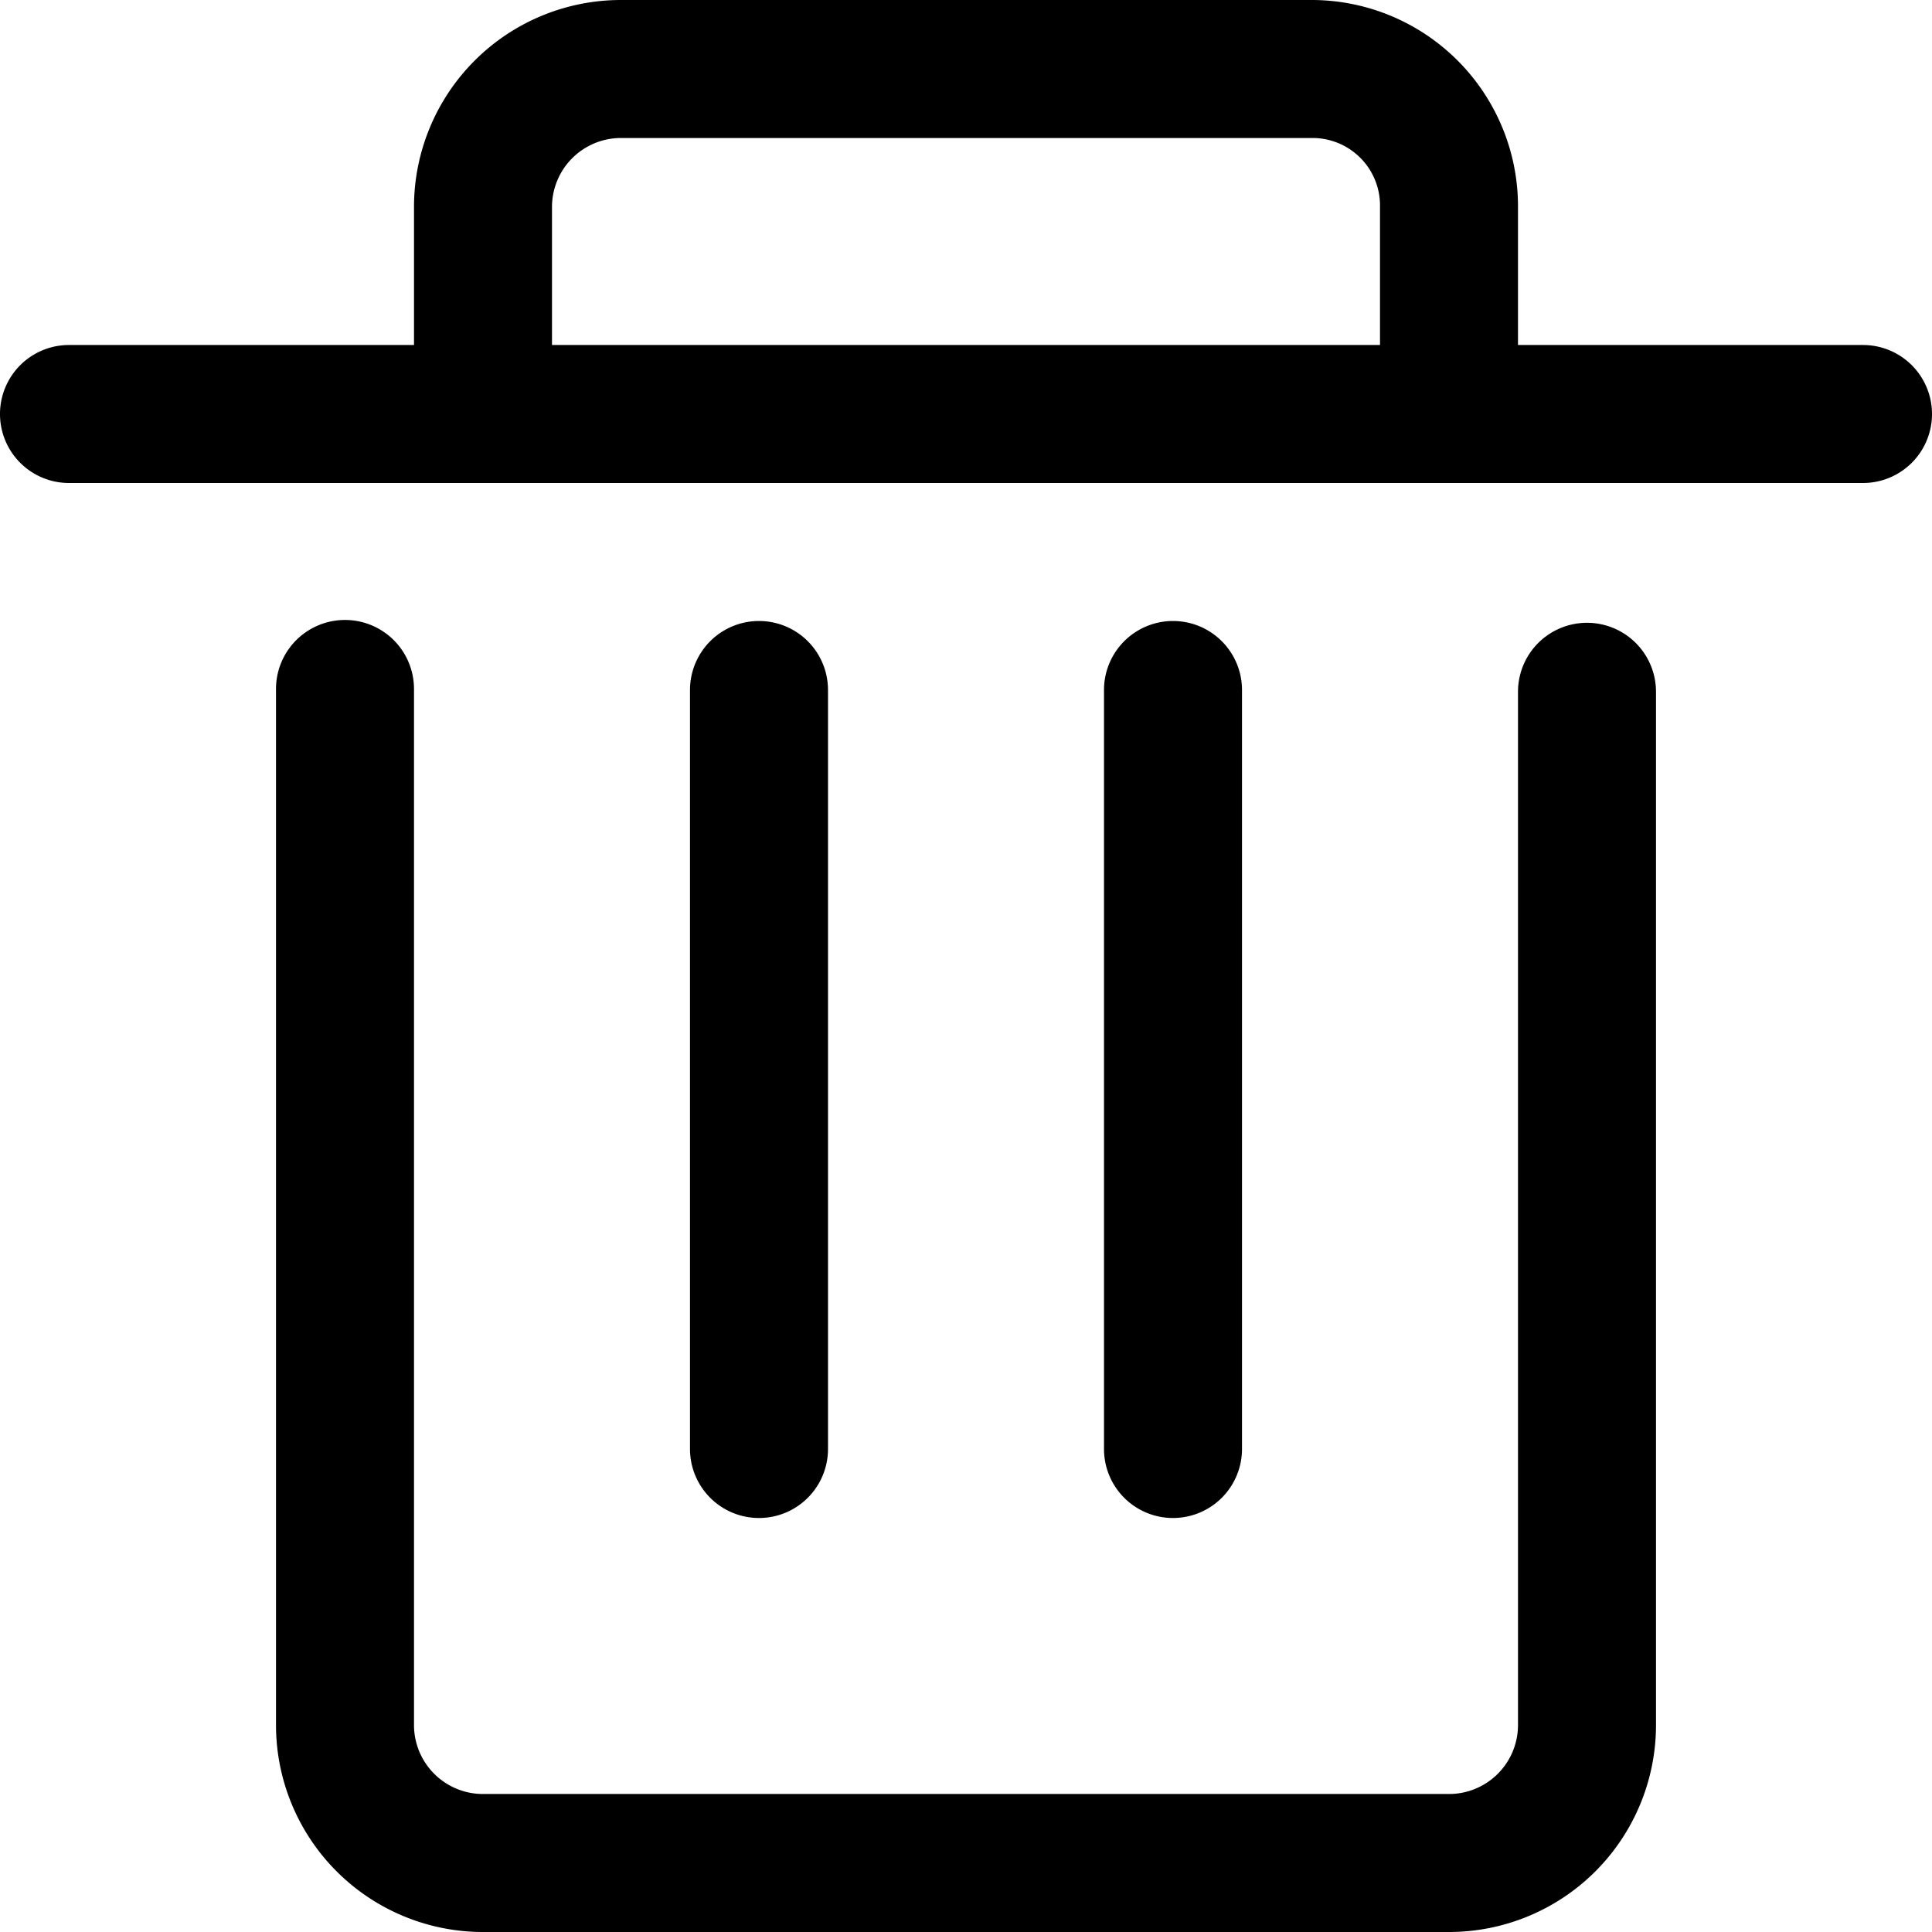 <svg xmlns="http://www.w3.org/2000/svg" width="28" height="28" viewBox="0 0 28 28">
  <defs>
    <style>
      .cls-1 {
        fill-rule: evenodd;
      }
    </style>
  </defs>
  <path id="删除.svg" class="cls-1" d="M708,238a1,1,0,0,1-1-1V226a1,1,0,0,1,2,0v11a1,1,0,0,1-1,1h0Zm-6,0a1,1,0,0,1-1-1V226a1,1,0,0,1,2,0v11a1,1,0,0,1-1,1h0Zm16-17h-5v-2a2.992,2.992,0,0,0-2.977-3H700a3,3,0,0,0-3,3v2h-5a1,1,0,0,0,0,2h26a1,1,0,0,0,0-2h0Zm-19-2a1,1,0,0,1,1-1h10.023a0.978,0.978,0,0,1,.977,1v2H699v-2h0Zm13,25H698a3,3,0,0,1-3-3V225.985a1,1,0,0,1,2,0V241a1,1,0,0,0,1,1h14a1,1,0,0,0,1-1V226.026a1,1,0,1,1,2,0V241a3,3,0,0,1-3,3h0Z" transform="translate(-691 -216)"/>
</svg>
